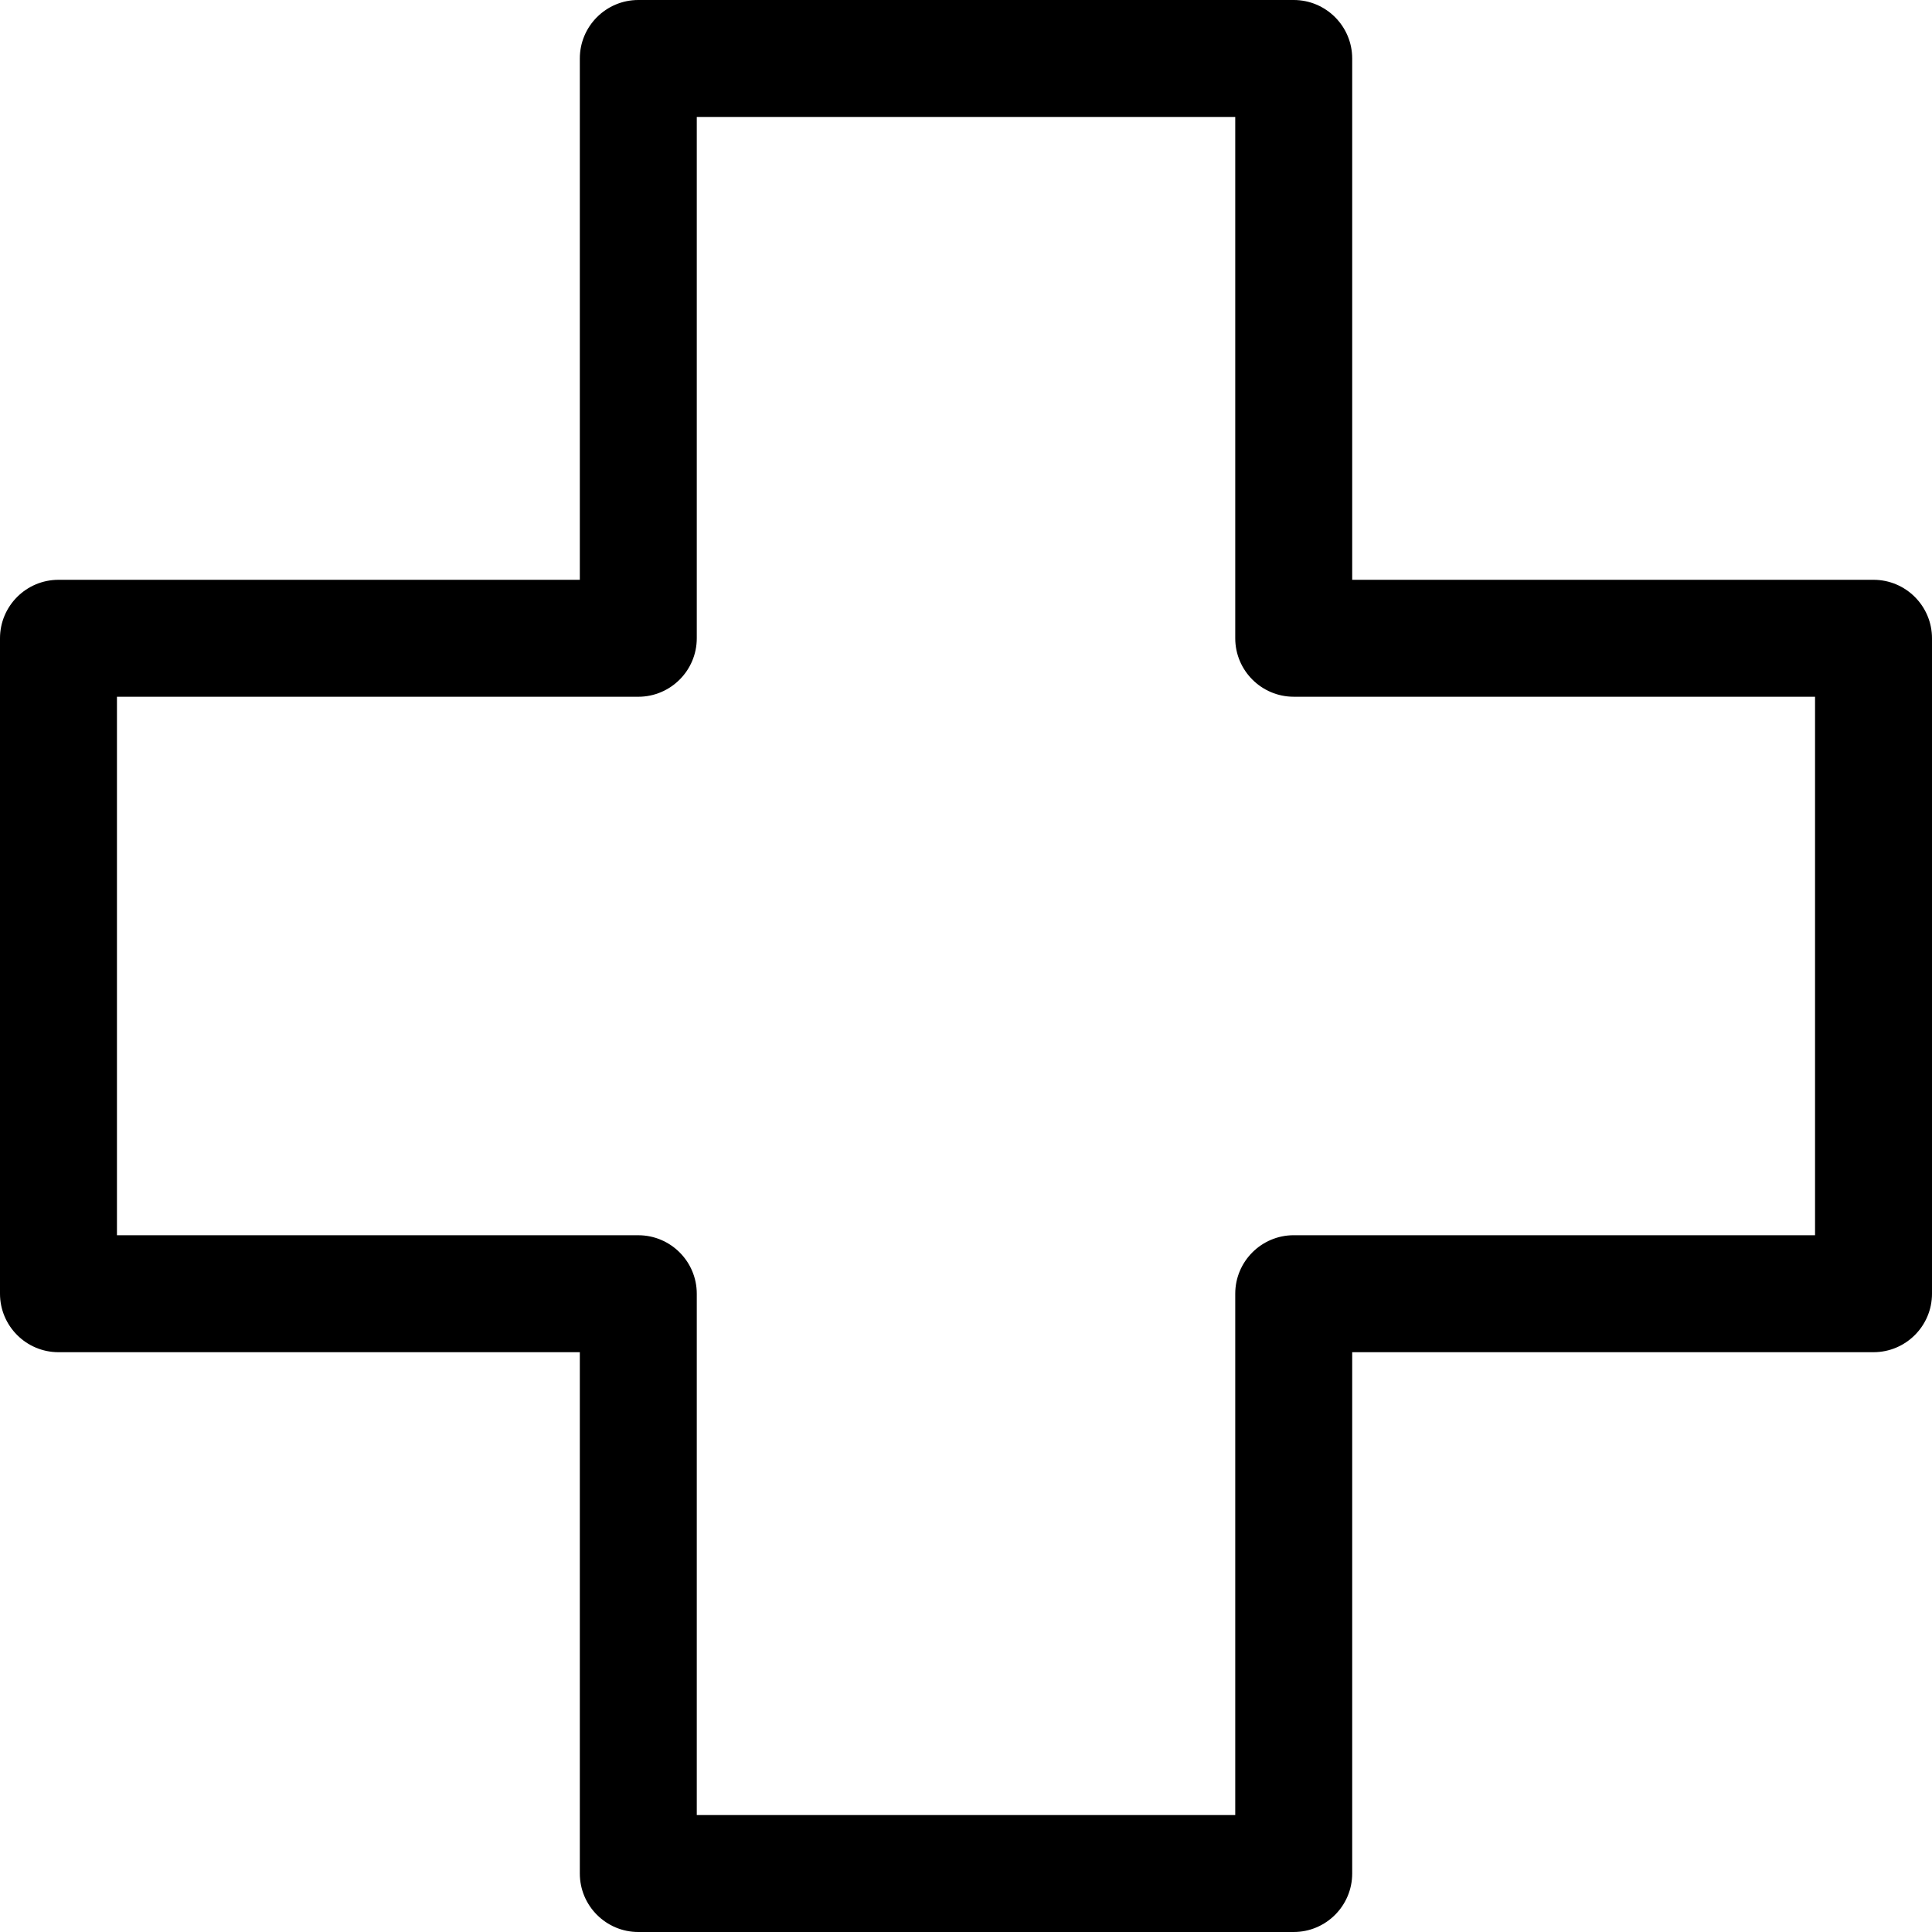 <?xml version="1.0" encoding="UTF-8"?>
<svg id="Layer_1" data-name="Layer 1" xmlns="http://www.w3.org/2000/svg" viewBox="0 0 958.13 958.13">
  <path d="M641.59,938.13h-325.04c-4.97,0-9-4.03-9-9v-278.54H29c-4.98,0-9-4.03-9-9v-325.05c0-4.98,4.03-9,9-9h278.55V29c0-4.97,4.03-9,9-9h325.04c4.98,0,9,4.03,9,9v278.54h278.54c4.97,0,9,4.03,9,9v325.05c0,4.97-4.03,9-9,9h-278.54v278.54c0,4.98-4.03,9-9,9ZM325.55,920.12h307.04v-278.54c0-4.98,4.03-9,9-9h278.54v-307.05h-278.54c-4.98,0-9-4.03-9-9V38h-307.04v278.54c0,4.98-4.03,9-9,9H38v307.05h278.55c4.98,0,9,4.03,9,9v278.54Z"/>
  <path class="cls-1" d="M641.59,958.13h-325.04c-15.99,0-29-13.01-29-29v-258.54H29c-15.99,0-29-13.01-29-29v-325.05c0-15.99,13.01-29,29-29h258.55V29c0-15.99,13.01-29,29-29h325.04c15.99,0,29,13.01,29,29v258.54h258.54c15.99,0,29,13.01,29,29v325.05c0,15.99-13.01,29-29,29h-258.54v258.54c0,15.99-13.01,29-29,29ZM345.55,900.12h267.04v-258.54c0-15.99,13.01-29,29-29h258.54v-267.05h-258.54c-15.99,0-29-13.01-29-29V58h-267.04v258.54c0,15.99-13.01,29-29,29H58v267.05h258.55c15.99,0,29,13.01,29,29v258.54Z"/>
</svg>